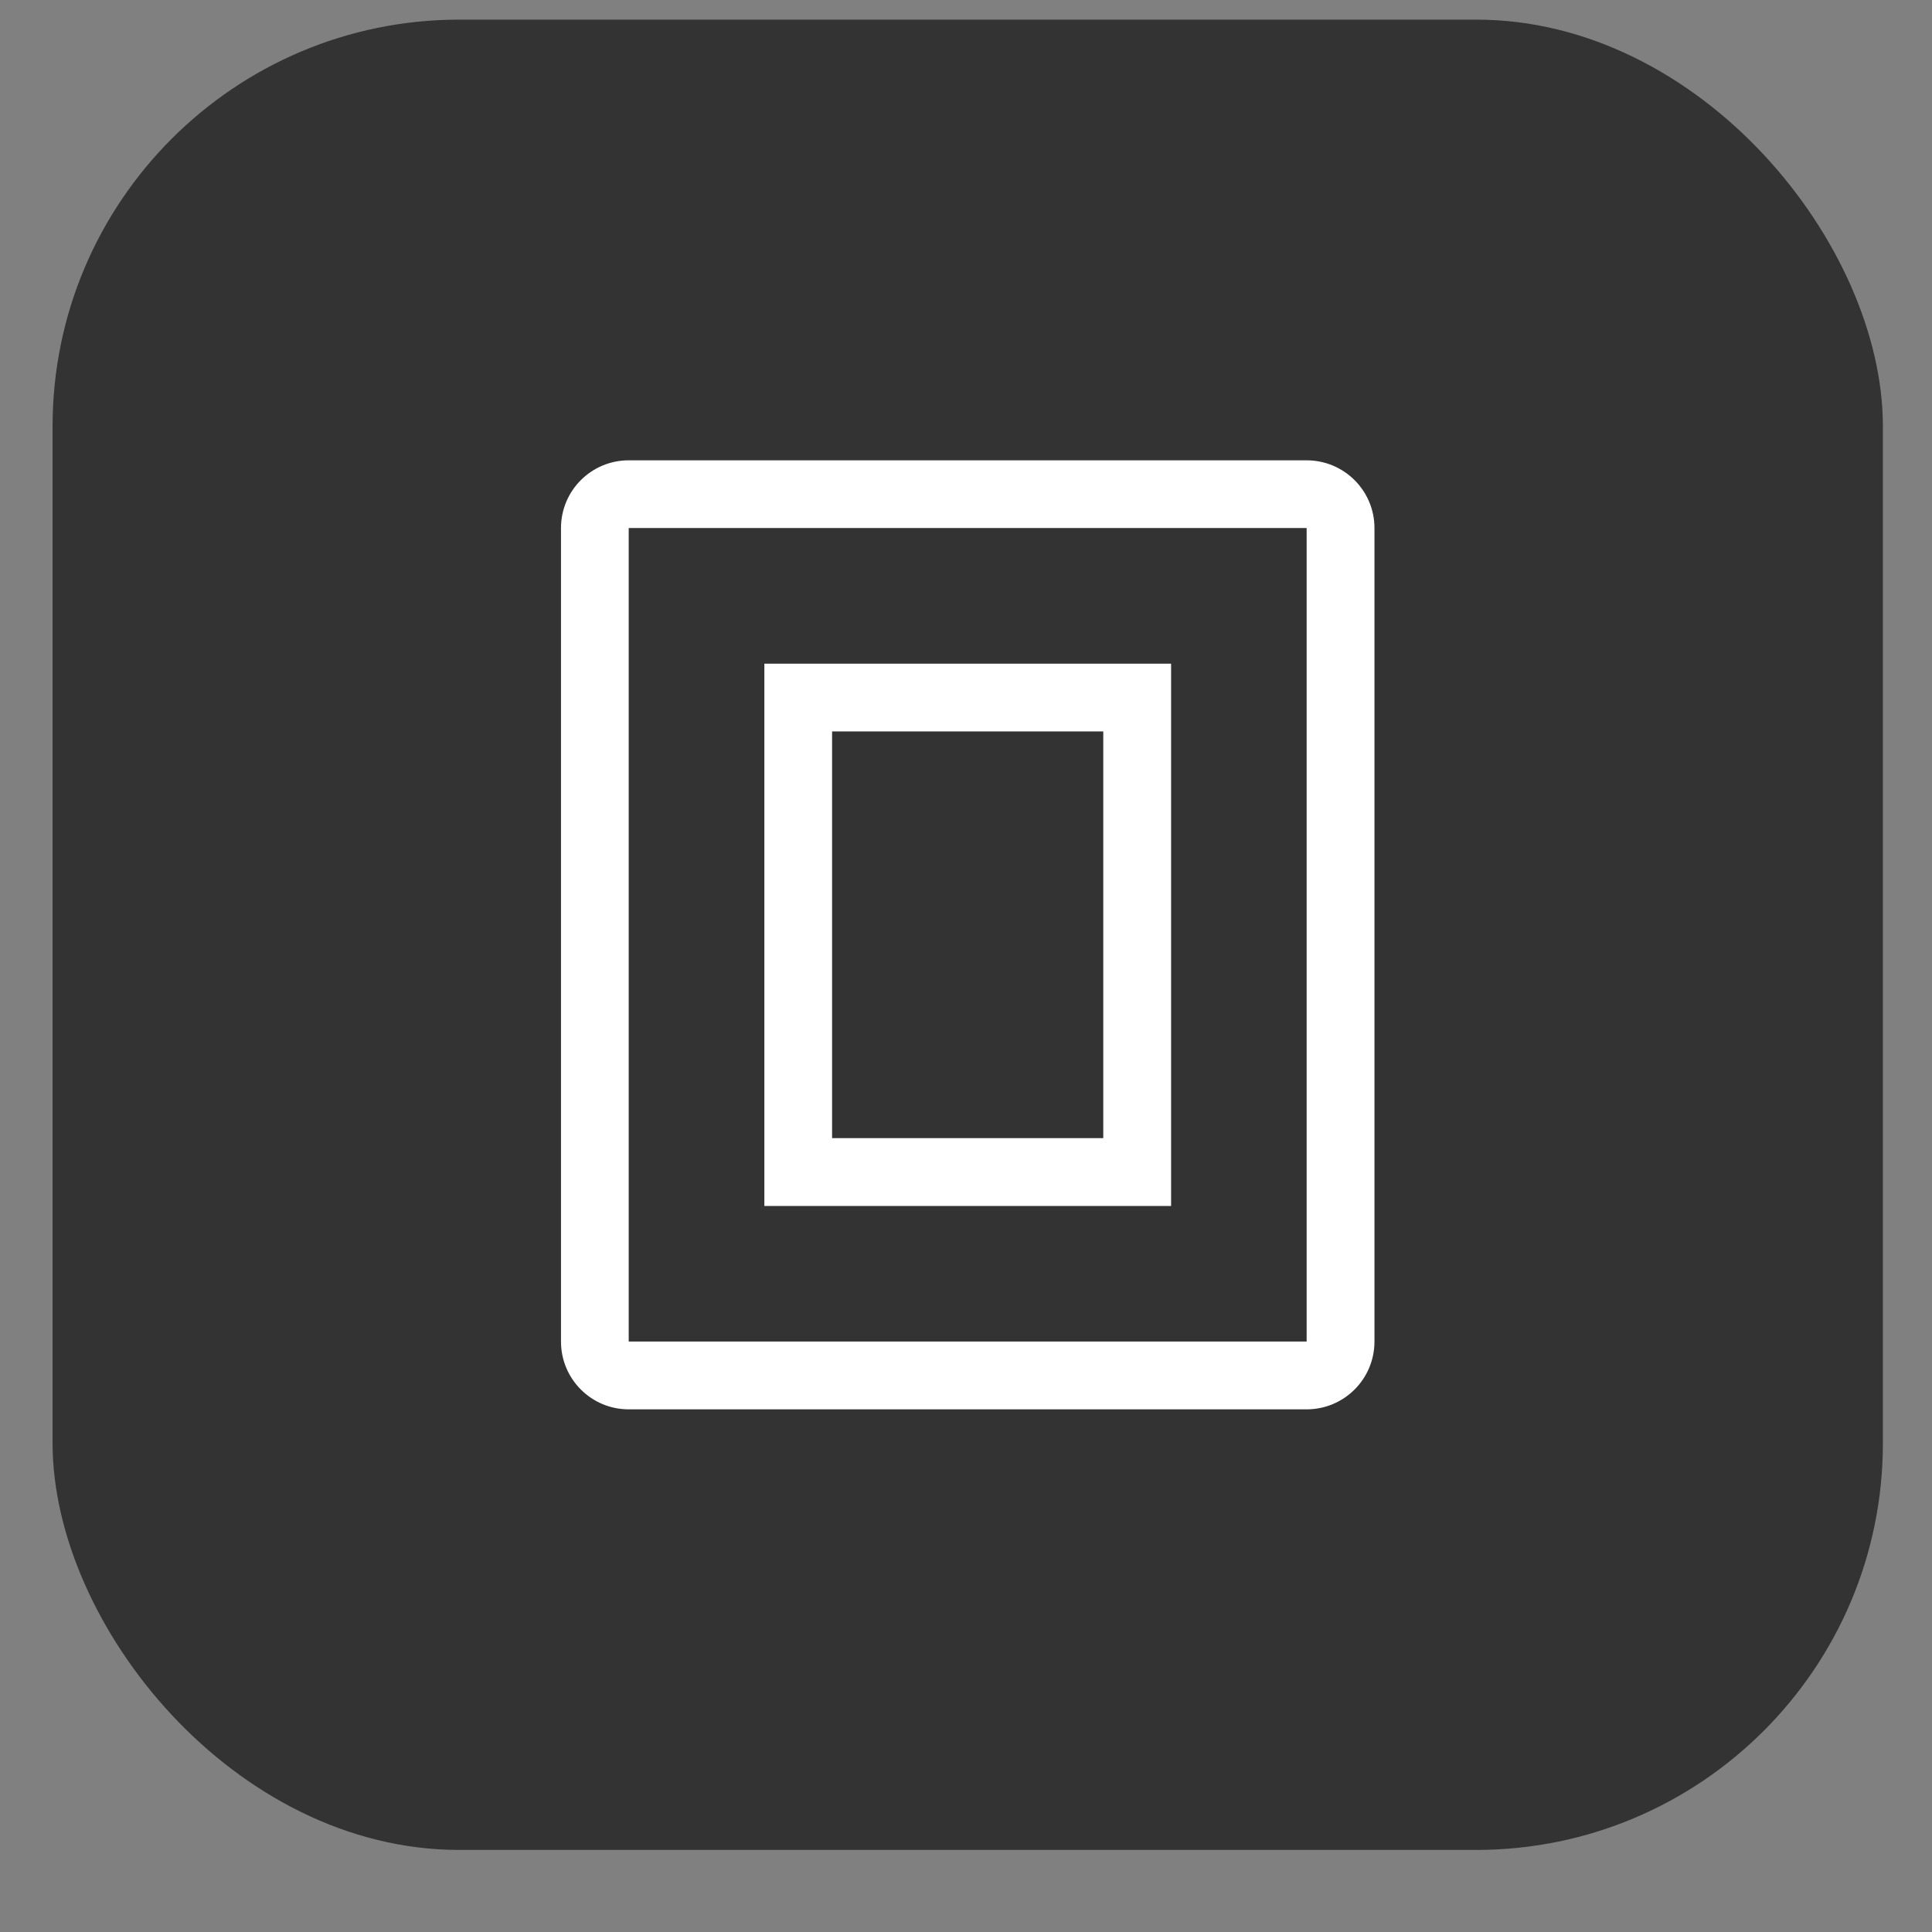 <svg width="19" height="19" viewBox="0 0 19 19" fill="none" xmlns="http://www.w3.org/2000/svg">
<rect x="0" y="0" width="19" height="19" fill="#808080" stroke="none"/>
<rect x="0.517" y="0.193" width="18" height="18" rx="4" fill="#333333"/>
<path fill-rule="evenodd" clip-rule="evenodd" d="M12.85 5.193L12.85 13.193H6.183L6.183 5.193L12.85 5.193ZM12.85 4.527C13.218 4.527 13.517 4.825 13.517 5.193V13.193C13.517 13.562 13.218 13.86 12.85 13.86H6.183C5.815 13.86 5.517 13.562 5.517 13.193V5.193C5.517 4.825 5.815 4.527 6.183 4.527H12.85ZM10.85 7.193L10.85 11.193L8.183 11.193L8.183 7.193L10.85 7.193ZM7.517 6.527L11.517 6.527V11.86H7.517L7.517 6.527Z" fill="white"/>
</svg>
